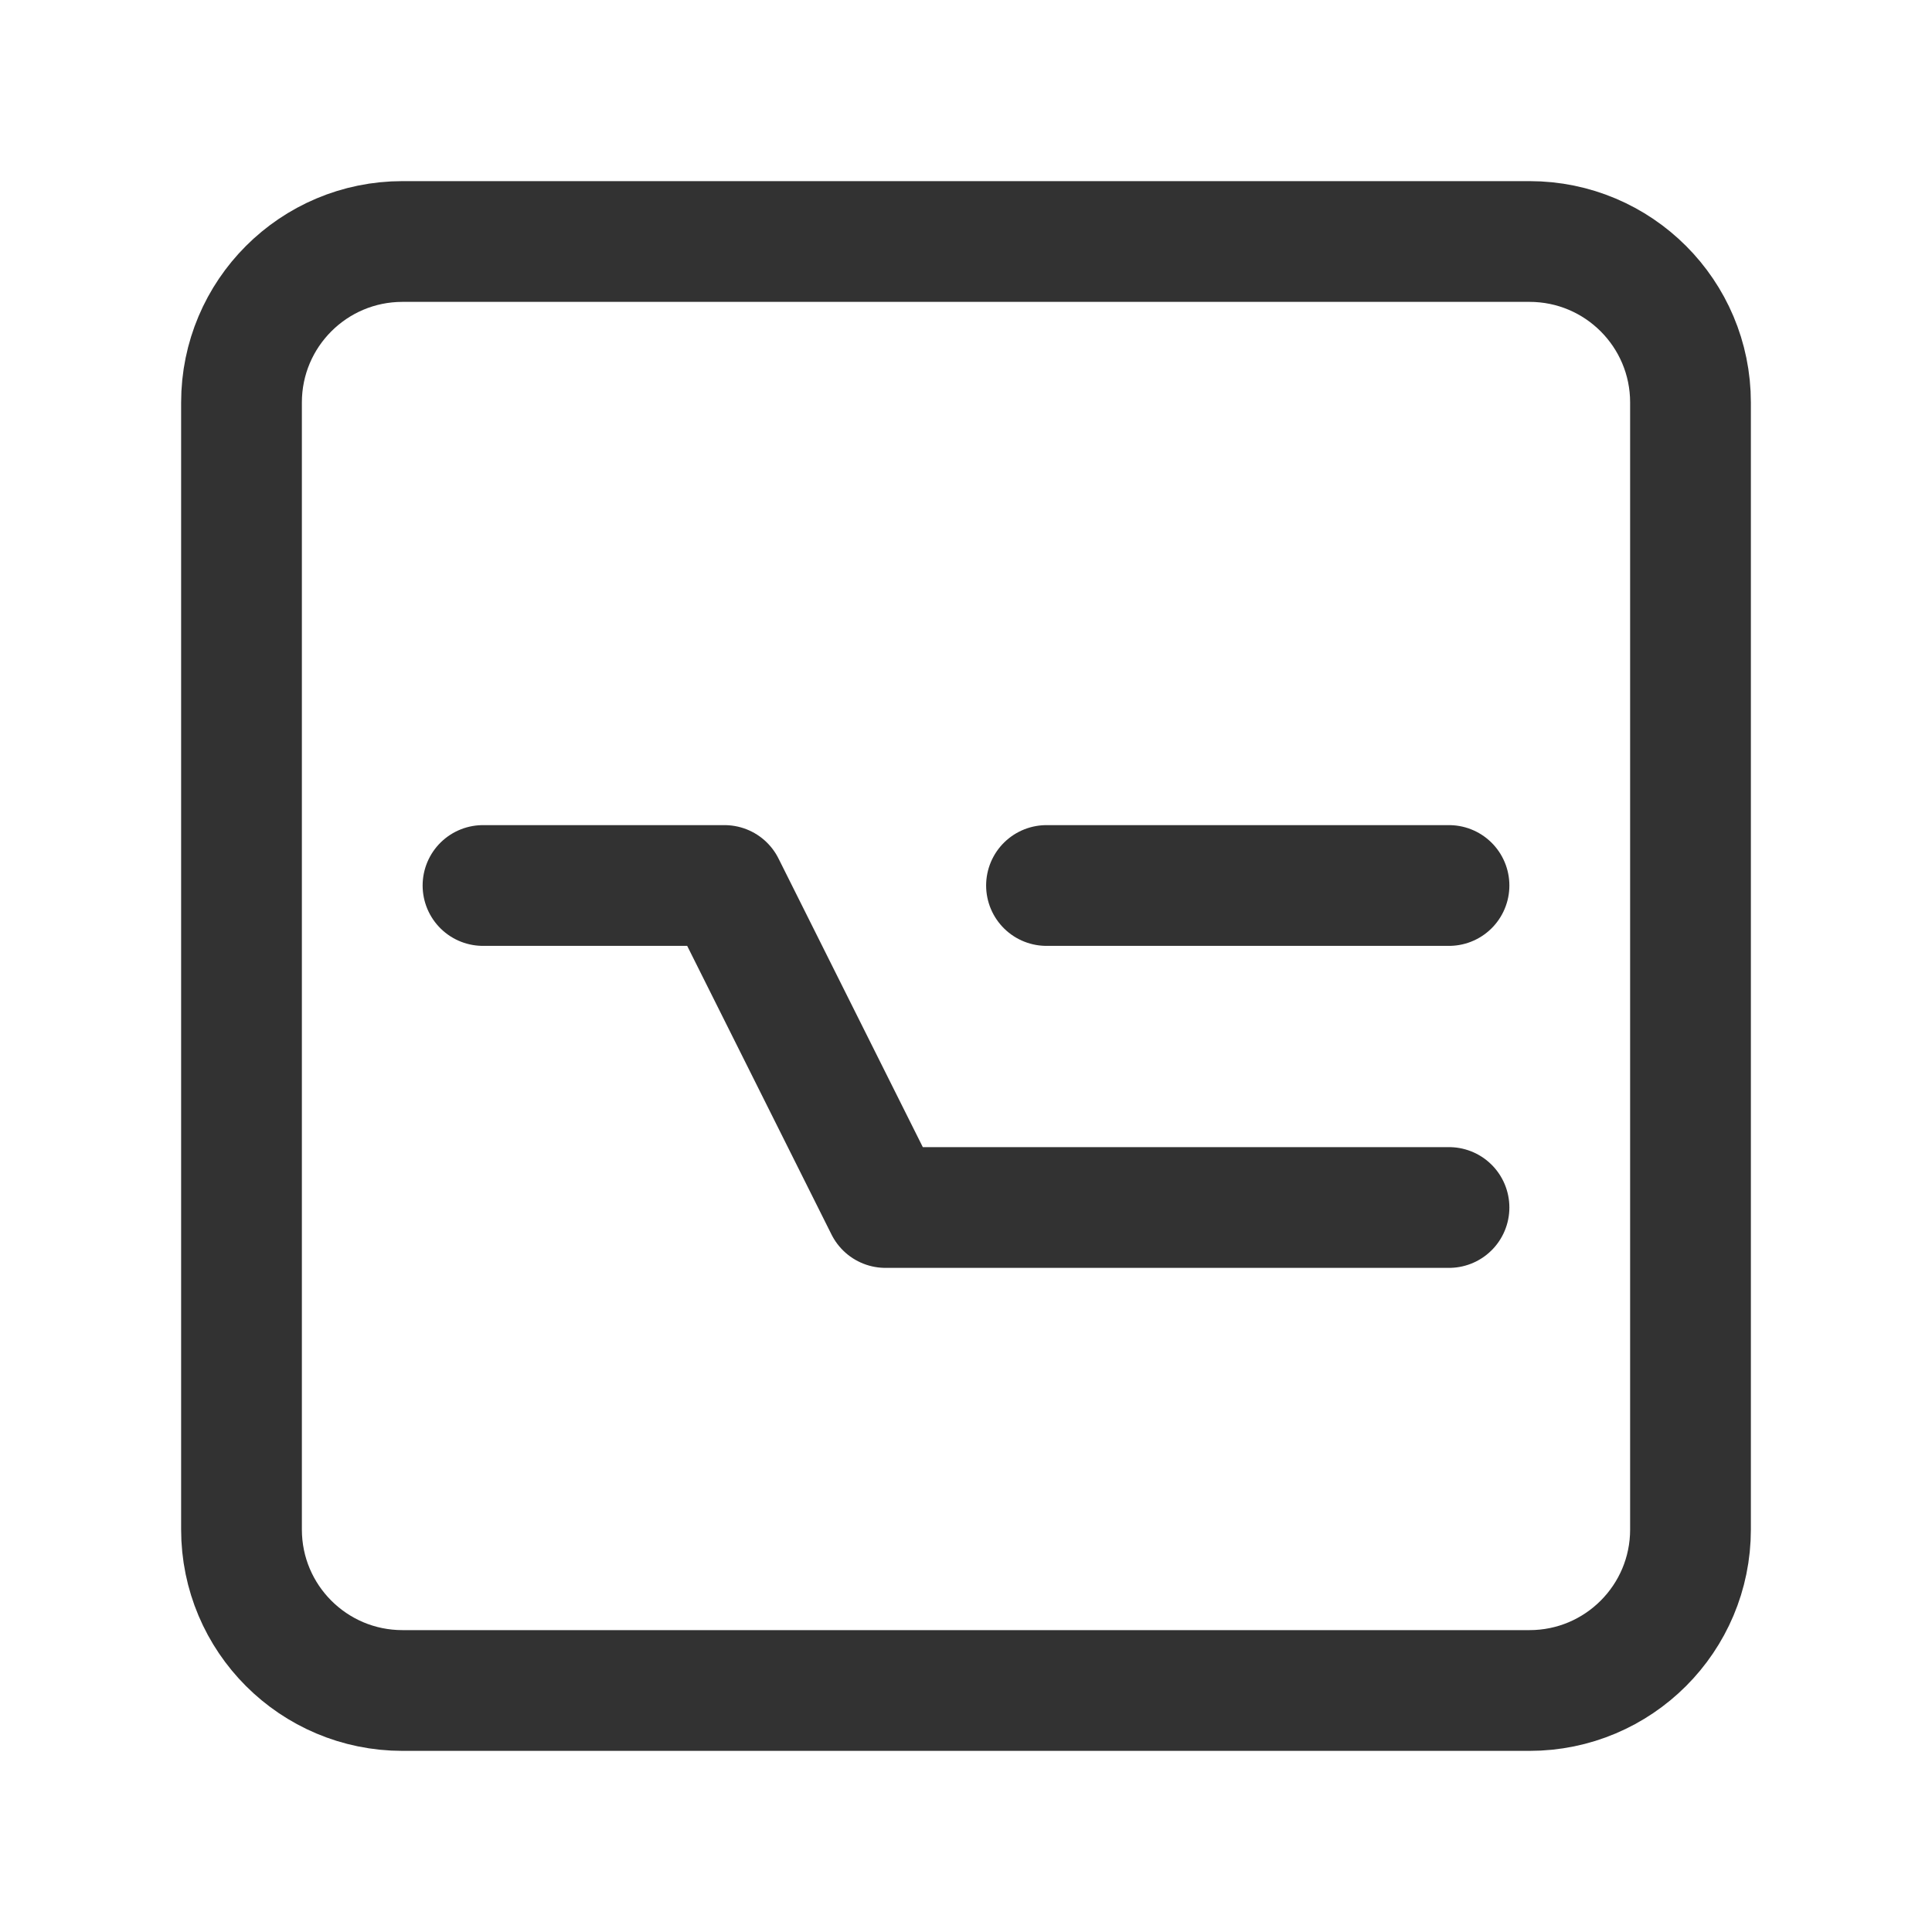 <?xml version="1.0" encoding="UTF-8"?><svg version="1.1" viewBox="0 0 24 24" xmlns="http://www.w3.org/2000/svg" xmlns:xlink="http://www.w3.org/1999/xlink"><g fill="none"><path d="M0 0h24v24h-24Z"></path><path stroke="#323232" stroke-linecap="round" stroke-linejoin="round" stroke-width="1.5" d="M13 11h5"></path><path stroke="#323232" stroke-linecap="round" stroke-linejoin="round" stroke-width="1.5" d="M18 15h-7l-2-4h-3"></path><path stroke="#323232" stroke-linecap="round" stroke-linejoin="round" stroke-width="1.5" d="M5 3h14c1.105 0 2 .895 2 2v14c0 1.105-.895 2-2 2h-14c-1.105 0-2-.895-2-2v-14c0-1.105.895-2 2-2Z"></path></g></svg>